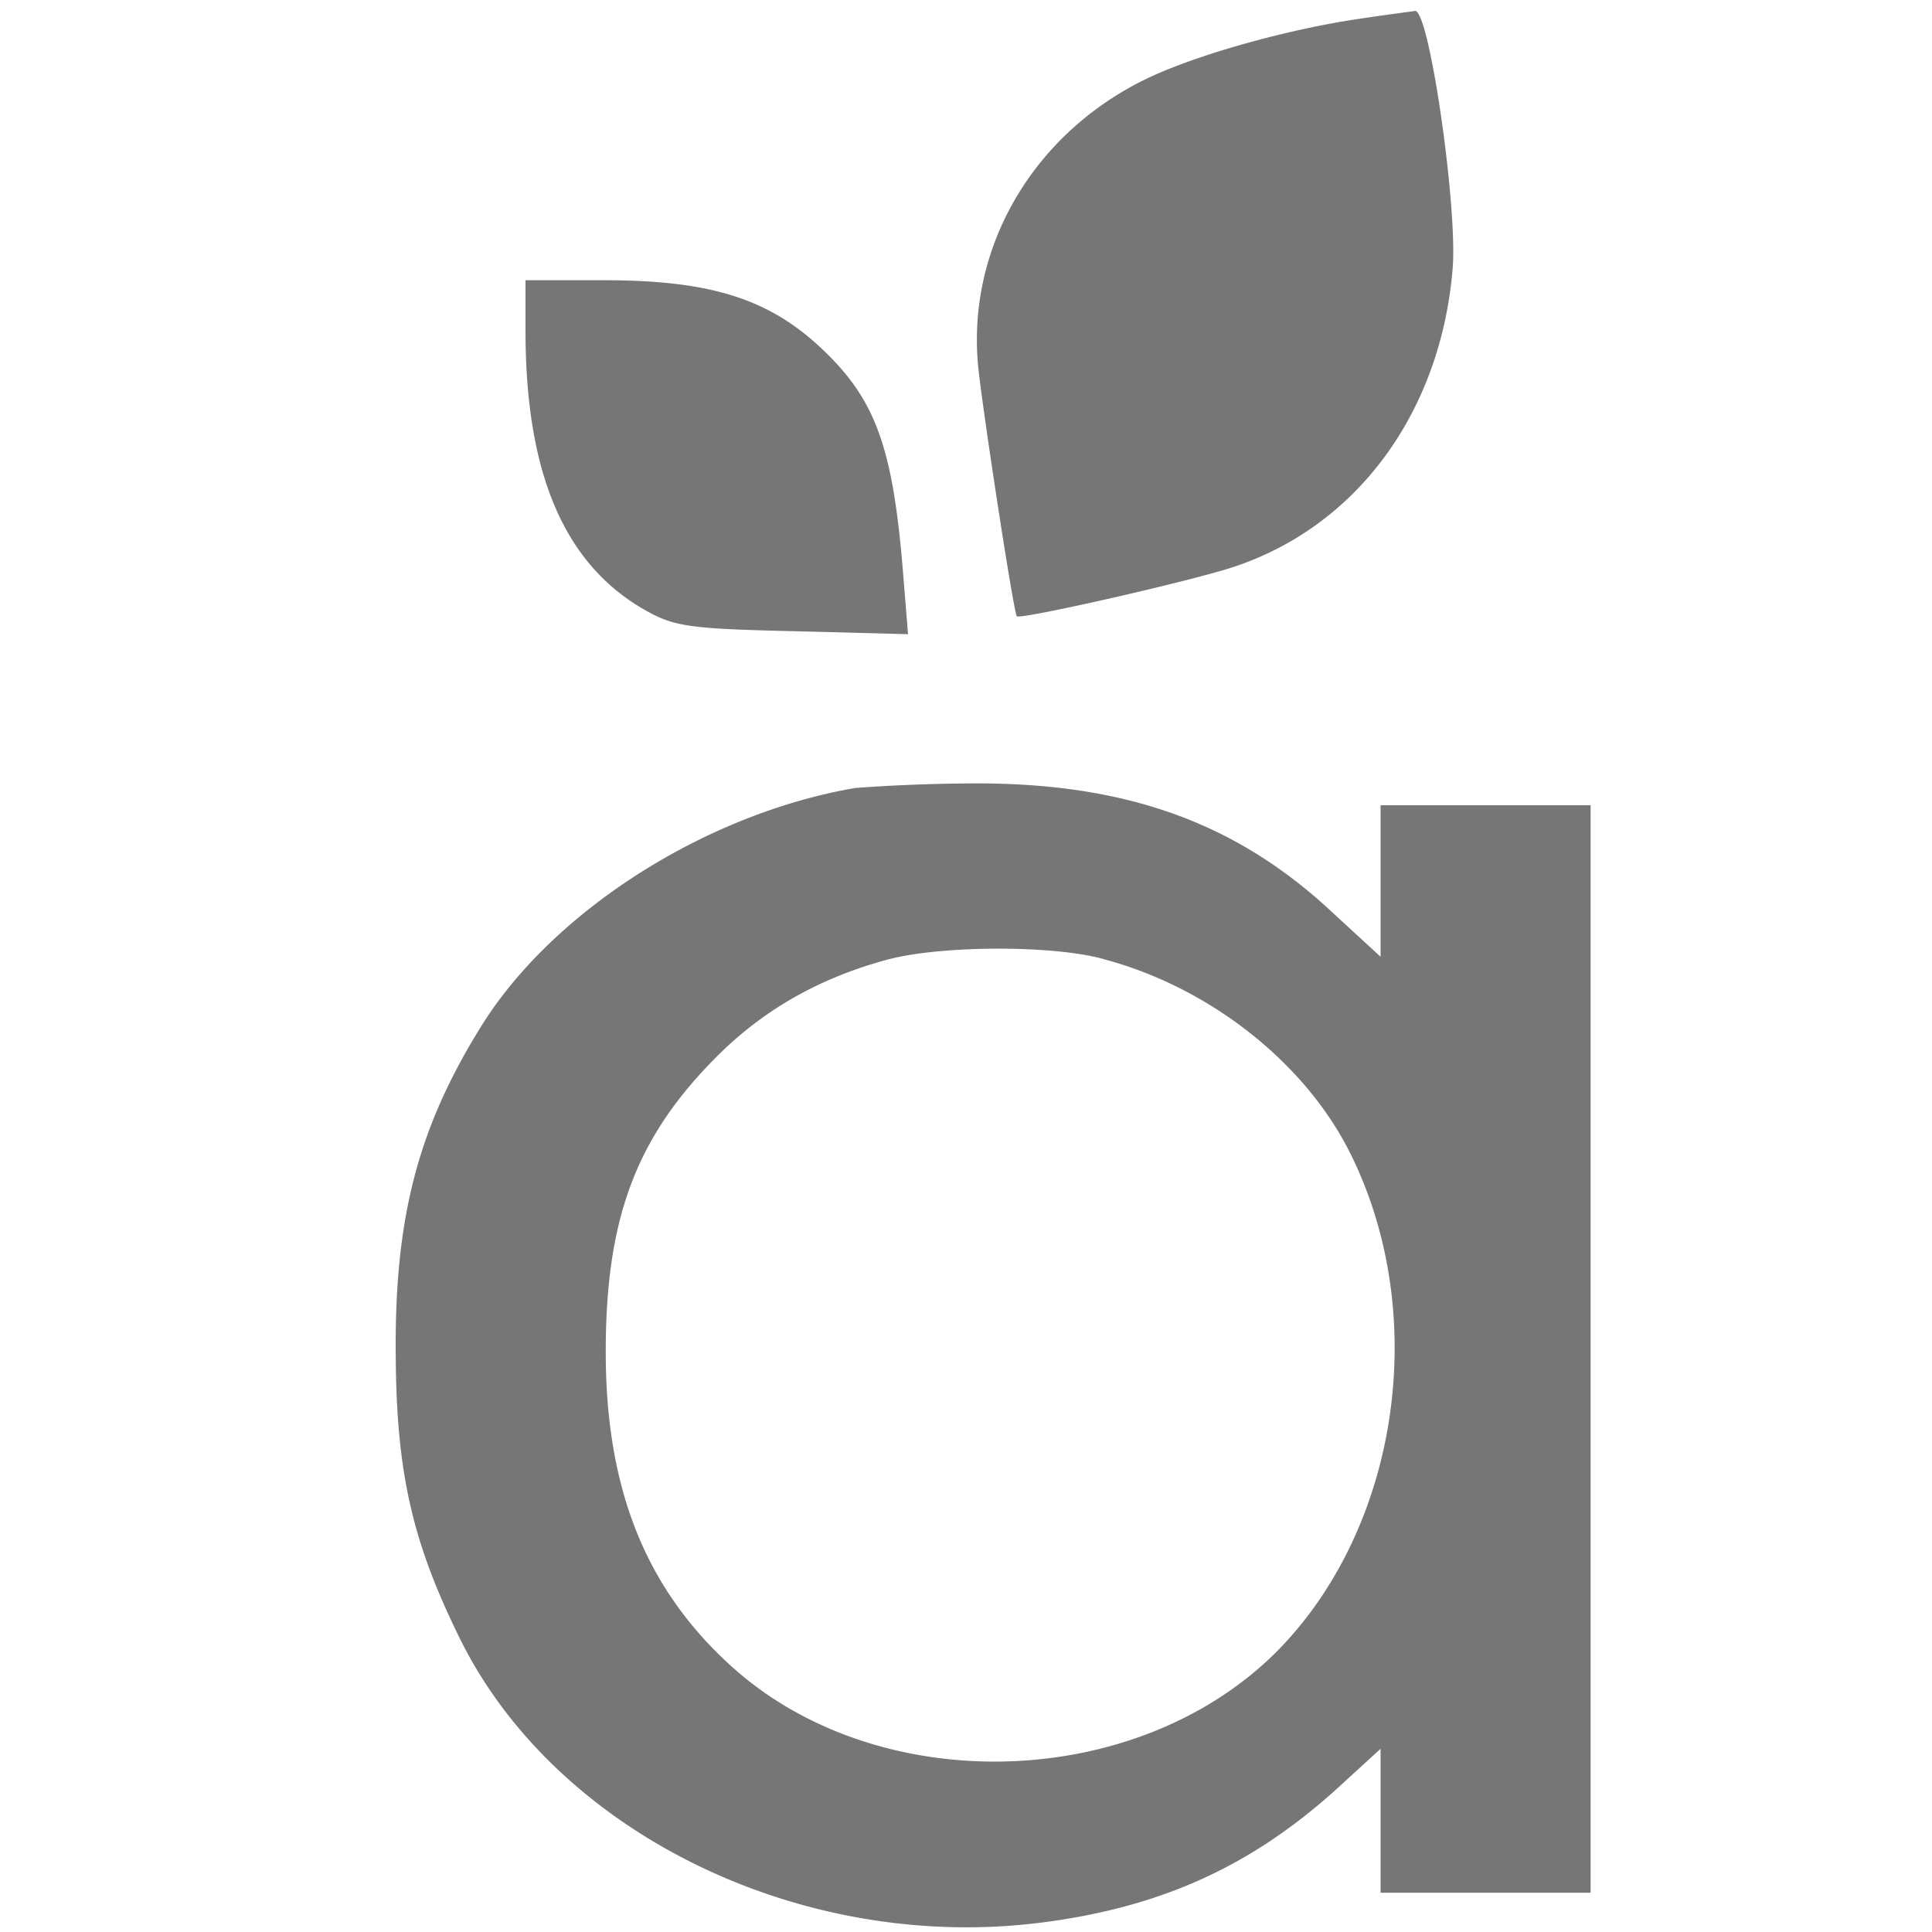 <svg xmlns="http://www.w3.org/2000/svg" xml:space="preserve" viewBox="0 0 24 24"><path fill="#767676" d="M16.917.229c-.904.13-2.003.438-2.628.727-1.453.68-2.3 2.133-2.133 3.643.074.652.438 3.018.475 3.056.037.046 2.096-.42 2.674-.606 1.547-.503 2.59-1.92 2.74-3.708.065-.755-.29-3.224-.467-3.205-.055.009-.354.046-.661.093zM6.528 4.105c0 1.817.503 2.944 1.538 3.503.326.177.559.205 1.798.233l1.416.037-.056-.69c-.13-1.676-.354-2.254-1.08-2.916-.644-.577-1.361-.791-2.647-.791h-.969Zm4.1 5.683c-1.854.317-3.746 1.519-4.64 2.944-.792 1.268-1.09 2.386-1.072 4.119.01 1.444.205 2.301.792 3.494 1.184 2.413 4.23 3.913 7.212 3.54 1.481-.186 2.609-.69 3.68-1.658l.55-.503v1.788h2.609V10.003H17.15v1.882l-.587-.54c-1.211-1.137-2.6-1.631-4.528-1.613a21.55 21.55 0 0 0-1.407.056zm3.075 2.125c1.304.344 2.487 1.267 3.056 2.385 1.024 2.022.624 4.705-.923 6.242-1.77 1.743-5.003 1.799-6.801.112-1.025-.95-1.5-2.17-1.51-3.801-.01-1.705.373-2.72 1.38-3.727.586-.587 1.285-.978 2.114-1.202.652-.177 2.04-.186 2.684-.01z"/></svg>